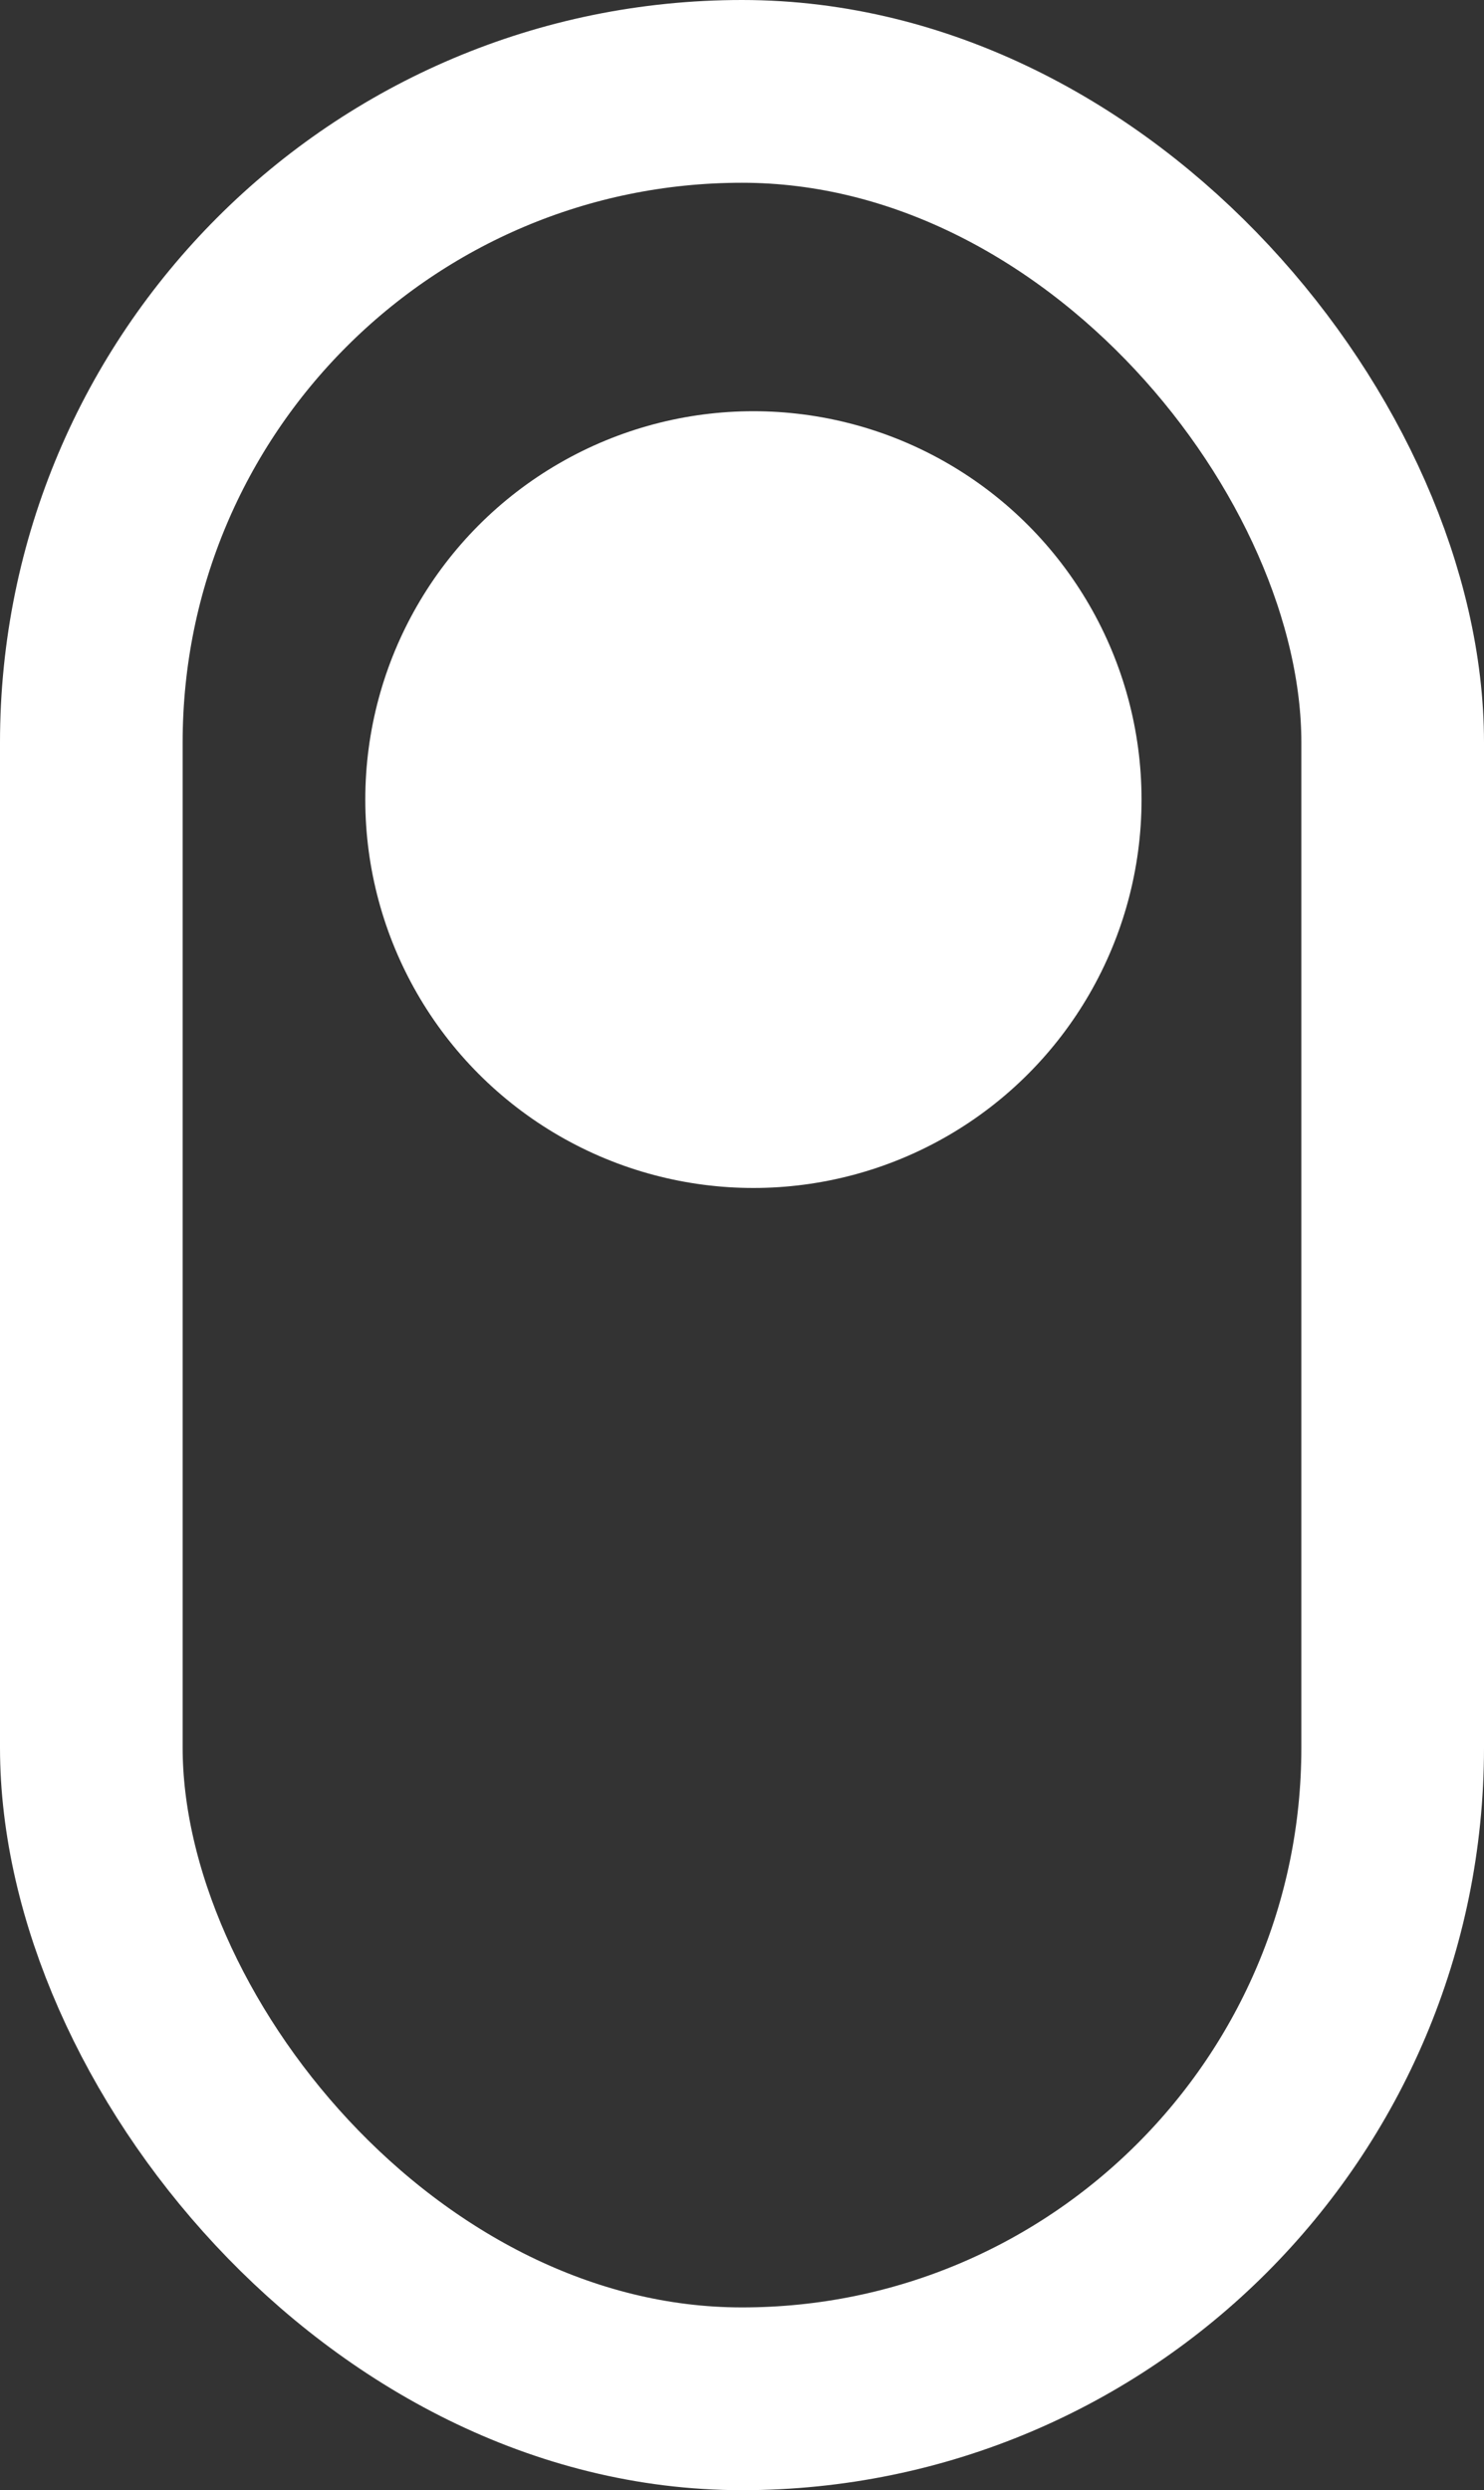 <svg xmlns="http://www.w3.org/2000/svg" width="65" height="109" viewBox="0 0 65 109">
  <rect x="0" y="0" width="65" height="109" fill="#333333" stroke="none"/>
  <g id="Group_13" data-name="Group 13" transform="translate(-230 -744)">
    <g id="Rectangle_11" data-name="Rectangle 11" transform="translate(230 744)" fill="none" stroke="#fff" stroke-width="8">
      <rect width="65" height="109" rx="32.5" stroke="none"/>
      <rect x="4" y="4" width="57" height="101" rx="28.5" fill="none"/>
    </g>
    <circle id="Ellipse_4" data-name="Ellipse 4" cx="17" cy="17" r="17" transform="translate(246 762)" fill="#fff"/>
  </g>
</svg>
